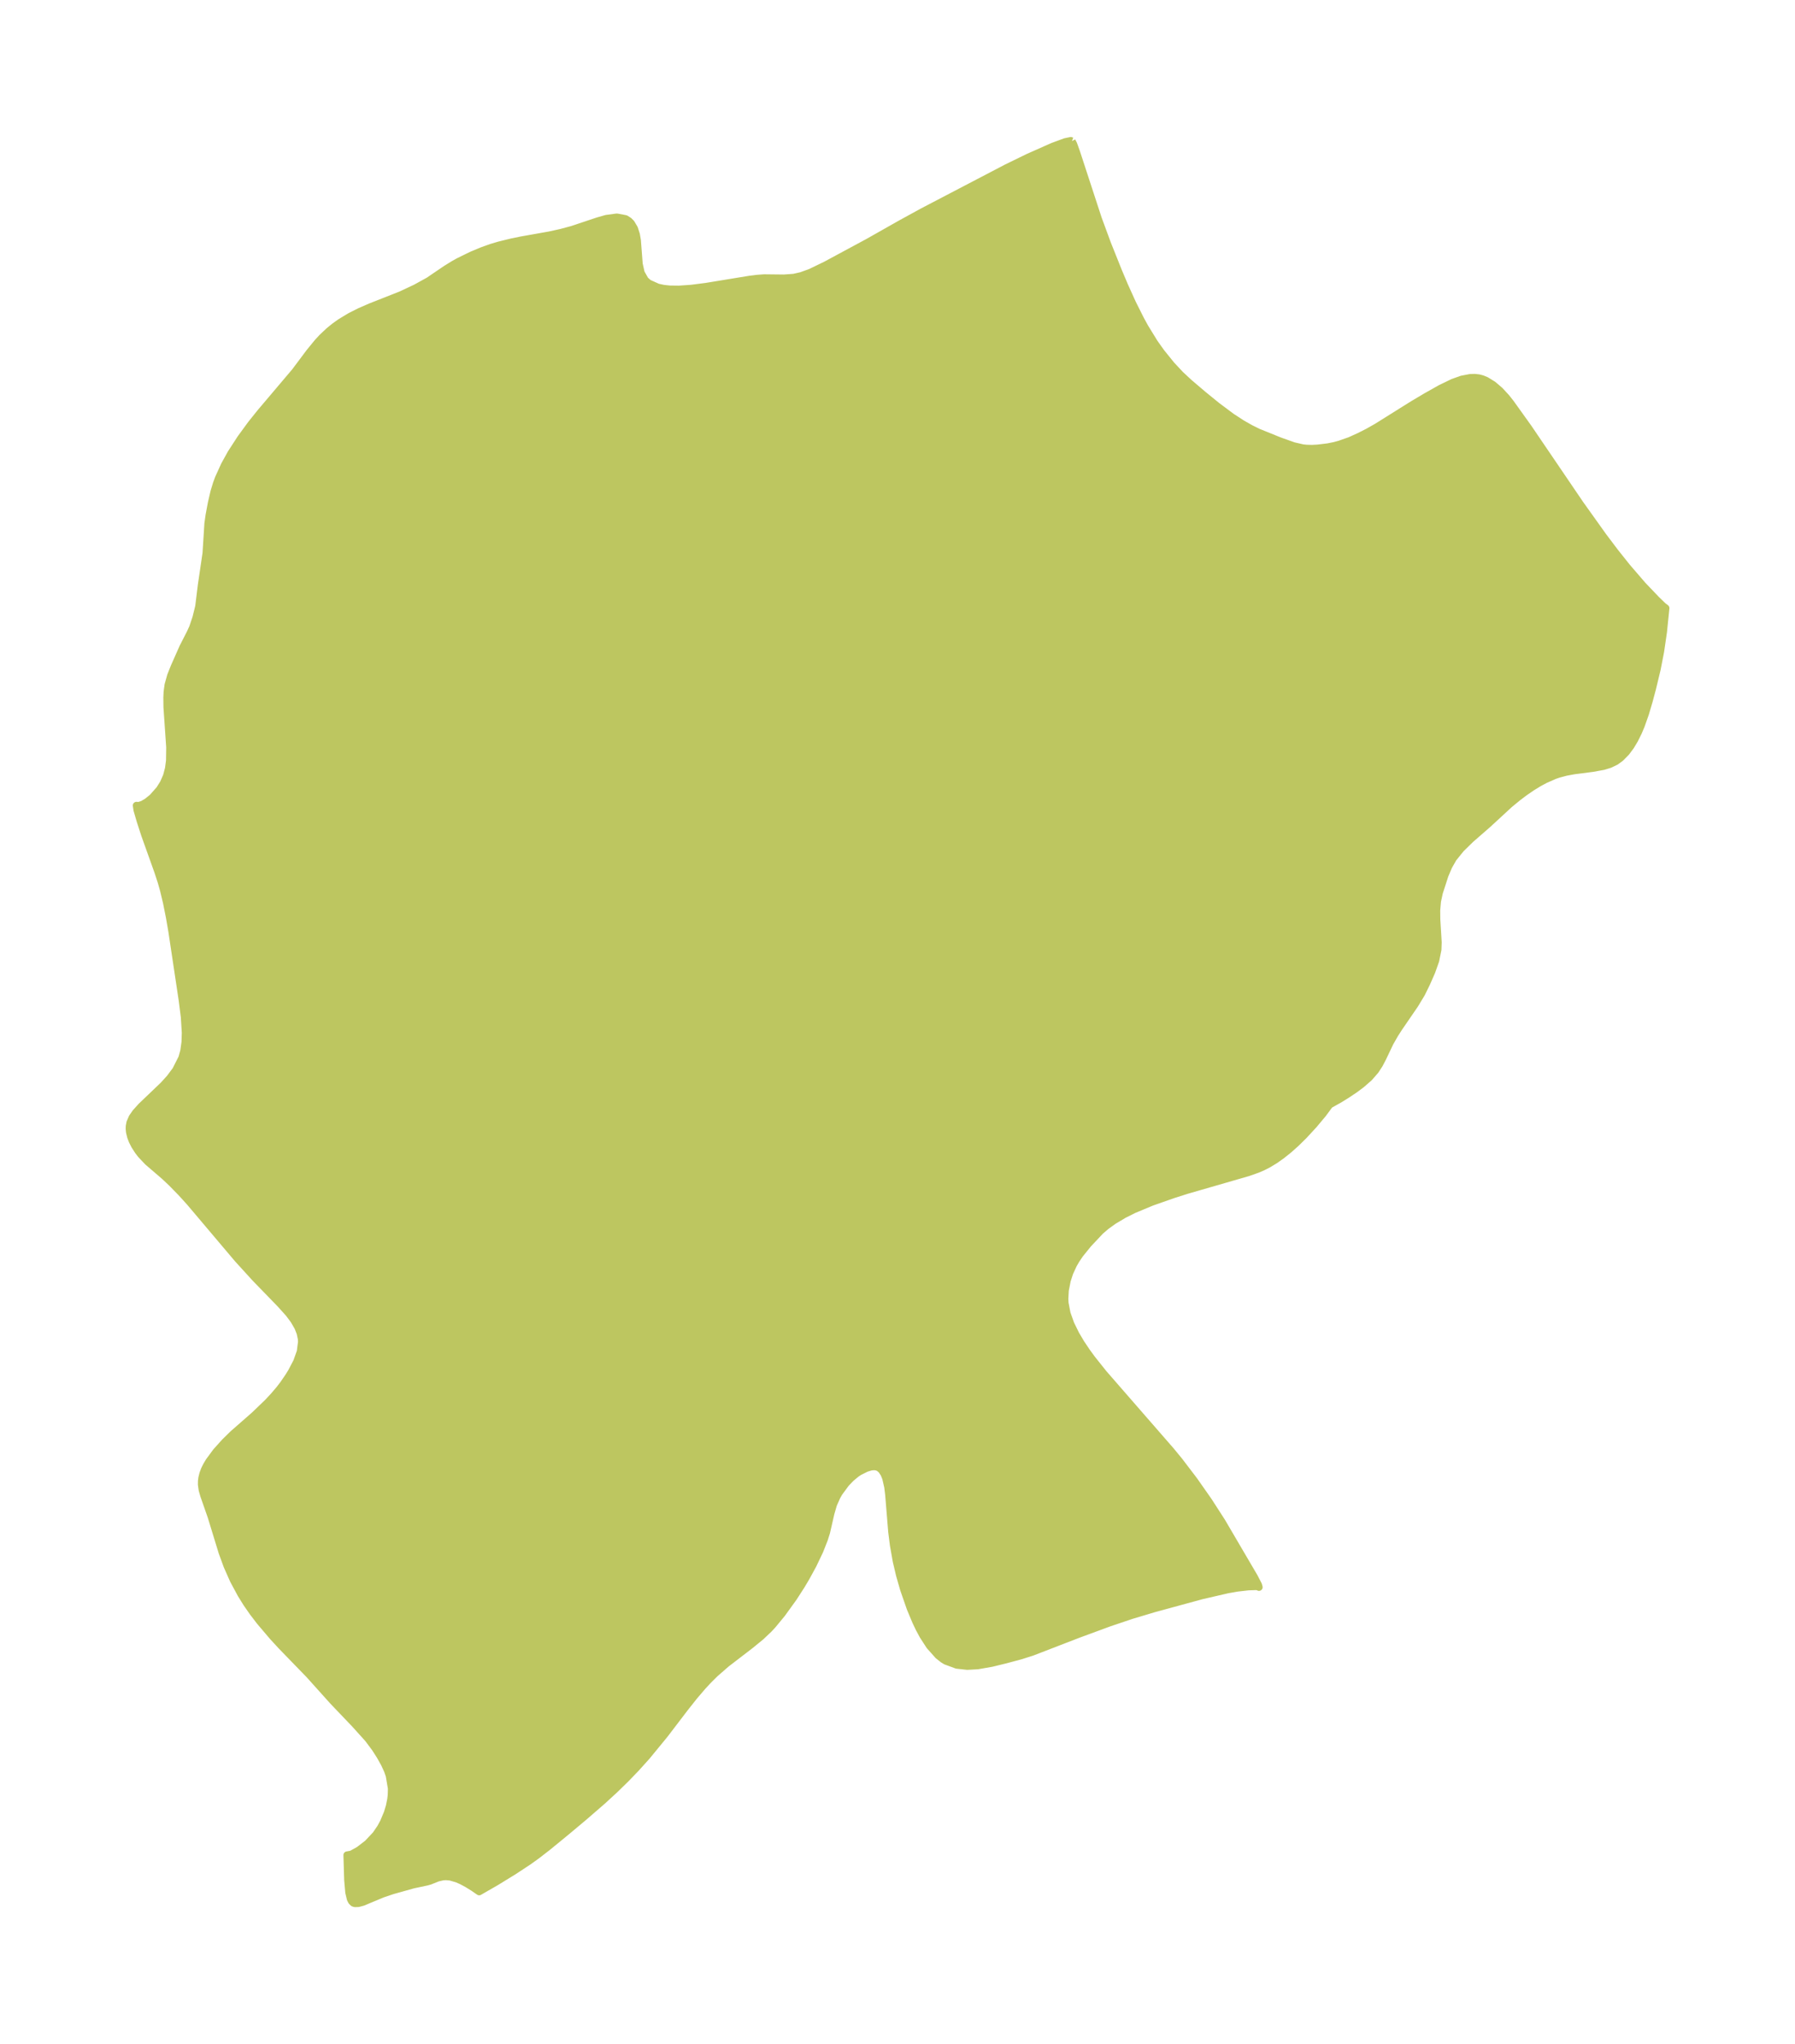 <?xml version="1.0" encoding="UTF-8"?>
<!DOCTYPE svg  PUBLIC '-//W3C//DTD SVG 1.1//EN'  'http://www.w3.org/Graphics/SVG/1.1/DTD/svg11.dtd'>
<svg width="246.32pt" height="280.51pt" version="1.1" viewBox="0 0 246.32 280.51" xmlns="http://www.w3.org/2000/svg" xmlns:xlink="http://www.w3.org/1999/xlink">
 <defs>
  <style type="text/css">*{stroke-linejoin: round; stroke-linecap: butt}</style>
 </defs>
 <g id="figure_1">
  <g id="patch_1">
   <path d="m0 280.51h246.32v-280.51h-246.32v280.51z" fill="none"/>
  </g>
  <g id="axes_1">
   <g id="PatchCollection_1">
    <defs>
     <path id="mc814fbda3b" d="m147.1-261.15 0.214 0.413 0.376 1.044 3.01 9.204 1.265 3.434 1.531 3.826 0.805 1.904 1.094 2.42 1.127 2.248 0.587 1.069 1.295 2.107 0.92 1.298 1.409 1.746 1.23 1.318 1.221 1.136 1.909 1.624 1.911 1.556 1.997 1.492 1.423 0.927 1.171 0.666 1.056 0.521 2.951 1.194 1.924 0.684 1.249 0.286 0.506 0.054 0.739 0.02 0.802-0.042 1.412-0.171 0.913-0.186 0.656-0.179 1.446-0.505 1.322-0.601 1.169-0.593 1.216-0.691 4.924-3.082 1.788-1.063 2.019-1.138 1.681-0.814 1.202-0.431 1.169-0.226 0.612-0.021 0.581 0.064 0.478 0.125 0.525 0.217 0.957 0.59 0.923 0.791 0.878 0.952 0.596 0.752 2.427 3.391 7.096 10.445 3.167 4.439 1.634 2.167 1.645 2.067 2.154 2.501 1.887 1.977 0.912 0.883 0.374 0.284-0.332 3.257-0.393 2.692-0.473 2.43-0.635 2.638-0.456 1.714-0.525 1.772-0.573 1.619-0.365 0.868-0.525 1.064-0.54 0.9-0.629 0.842-0.761 0.771-0.645 0.471-0.82 0.398-0.865 0.267-1.462 0.267-2.619 0.339-1.051 0.194-1.045 0.277-0.562 0.195-1.25 0.548-0.884 0.474-0.937 0.574-0.972 0.665-0.945 0.71-1.186 0.974-2.941 2.713-2.405 2.098-1.326 1.301-1.056 1.311-0.634 1.121-0.499 1.182-0.777 2.396-0.258 1.202-0.106 1.235 0.013 1.251 0.191 3.133-0.035 0.997-0.305 1.511-0.54 1.521-0.67 1.529-0.717 1.467-0.923 1.527-2.209 3.224-0.541 0.845-0.658 1.152-1.029 2.161-0.445 0.844-0.534 0.819-0.848 0.973-1.071 0.938-0.886 0.659-1.041 0.7-1.003 0.624-1.428 0.805-0.927 1.253-1.237 1.478-1.375 1.493-1.075 1.057-0.979 0.874-1.02 0.815-0.885 0.622-0.913 0.553-0.707 0.363-0.782 0.339-1.275 0.451-8.423 2.435-1.753 0.556-3.021 1.057-2.484 1.034-1.354 0.675-1.424 0.849-1.013 0.729-0.806 0.689-1.685 1.793-1.135 1.405-0.503 0.747-0.379 0.652-0.519 1.125-0.347 1.067-0.265 1.35-0.066 1.18 0.03 0.553 0.274 1.438 0.511 1.435 0.697 1.426 0.714 1.207 0.801 1.196 0.719 0.983 1.571 1.972 9.269 10.643 1.144 1.394 2.03 2.665 1.981 2.829 1.823 2.83 4.447 7.584 0.564 1.087 0.089 0.325-0.127-0.072-0.275-0.033-1.054 0.032-1.532 0.175-1.308 0.23-3.585 0.828-6.532 1.781-3.052 0.913-3.05 1.027-4.252 1.567-6.382 2.464-1.593 0.504-2.049 0.548-1.89 0.461-1.925 0.336-1.429 0.079-1.442-0.16-1.504-0.556-0.378-0.234-0.655-0.518-1.174-1.318-0.909-1.403-0.511-0.948-0.479-1.001-0.757-1.814-0.908-2.615-0.557-1.94-0.446-1.896-0.391-2.202-0.234-1.853-0.418-5.098-0.131-1.059-0.272-1.193-0.239-0.592-0.346-0.527-0.356-0.302-0.304-0.126-0.281-0.044-0.321 0.011-0.297 0.052-0.544 0.169-0.981 0.49-0.366 0.244-0.737 0.606-0.699 0.724-0.941 1.276-0.303 0.526-0.492 1.105-0.351 1.214-0.595 2.597-0.291 0.927-0.63 1.605-0.922 1.935-0.941 1.726-0.636 1.072-1.094 1.701-1.608 2.228-1.297 1.57-0.482 0.516-1.09 1.036-1.458 1.192-3.281 2.52-1.578 1.377-0.951 0.946-0.755 0.818-1.142 1.337-1.286 1.624-2.778 3.643-2.435 2.969-1.474 1.637-1.438 1.491-1.5 1.461-1.669 1.534-2.635 2.283-2.426 2.03-2.468 2.022-1.507 1.167-1.15 0.823-1.994 1.314-2.399 1.474-2.341 1.348-0.776-0.539-0.863-0.535-0.747-0.4-0.637-0.282-0.94-0.273-0.61-0.052-0.412 0.028-0.704 0.161-1.059 0.424-0.406 0.118-1.884 0.399-2.858 0.801-1.343 0.452-2.727 1.136-0.615 0.167-0.486 0.014-0.2-0.071-0.226-0.216-0.168-0.329-0.214-0.9-0.151-1.718-0.103-3.412 0.601-0.109 1.032-0.571 1.187-0.915 1.122-1.191 0.662-0.97 0.418-0.773 0.531-1.273 0.276-0.925 0.183-0.918 0.069-0.598 0.023-0.882-0.299-1.784-0.24-0.689-0.428-0.933-0.603-1.081-0.686-1.068-0.952-1.277-1.812-2.01-3.011-3.155-3.255-3.624-3.841-3.961-1.164-1.266-1.77-2.084-0.942-1.231-0.882-1.27-0.771-1.242-1.036-1.929-0.859-1.939-0.683-1.868-1.511-4.932-1.009-2.887-0.216-0.756-0.103-0.736 0.008-0.498 0.06-0.442 0.137-0.549 0.208-0.558 0.277-0.559 0.346-0.58 0.975-1.326 1.173-1.307 1.124-1.105 2.947-2.584 1.825-1.754 0.837-0.899 0.793-0.933 0.536-0.701 0.731-1.071 0.376-0.612 0.723-1.383 0.49-1.373 0.174-1.351-0.027-0.424-0.172-0.805-0.312-0.786-0.556-0.961-0.708-0.943-1.15-1.276-3.454-3.563-2.382-2.615-6.578-7.782-1.182-1.304-1.297-1.327-1.002-0.948-2.294-1.97-0.923-0.977-0.388-0.502-0.478-0.74-0.332-0.655-0.212-0.555-0.158-0.643-0.045-0.445 0.011-0.384 0.093-0.488 0.303-0.697 0.468-0.676 0.769-0.854 3.029-2.895 0.894-0.987 0.817-1.097 0.844-1.671 0.262-0.944 0.17-1.22 0.039-1.288-0.133-2.162-0.29-2.284-1.408-9.384-0.344-1.999-0.408-2.042-0.408-1.704-0.323-1.145-0.454-1.387-1.805-5.052-0.633-1.95-0.424-1.461-0.09-0.619 0.292 0.031 0.557-0.179 0.613-0.359 0.74-0.597 0.973-1.101 0.541-0.866 0.42-0.958 0.274-1.028 0.145-1.085 0.027-1.844-0.379-5.501-0.015-1.325 0.037-0.777 0.13-0.958 0.356-1.273 0.487-1.215 1.182-2.668 1.024-2.007 0.333-0.733 0.444-1.323 0.378-1.532 0.363-2.937 0.643-4.379 0.257-4.082 0.156-1.103 0.314-1.689 0.368-1.584 0.329-1.081 0.279-0.757 0.821-1.804 0.903-1.632 1.321-2.036 1.443-1.974 1.266-1.578 4.741-5.601 2.023-2.7 1.109-1.353 0.586-0.632 0.939-0.887 0.767-0.624 0.812-0.58 1.359-0.819 1.3-0.653 1.493-0.652 4.149-1.635 2.007-0.942 1.788-0.985 2.409-1.635 1.026-0.635 0.69-0.385 1.764-0.864 1.435-0.601 1.298-0.465 1.041-0.309 1.765-0.433 1.303-0.266 3.889-0.69 1.566-0.347 1.523-0.41 3.495-1.169 1.169-0.333 1.452-0.197 1.208 0.228 0.455 0.292 0.305 0.311 0.428 0.717 0.265 0.825 0.142 0.812 0.248 3.25 0.269 1.199 0.554 0.989 0.49 0.435 1.266 0.569 0.786 0.167 0.855 0.09 1.263 0.015 1.69-0.118 2.012-0.257 6.051-0.992 0.987-0.12 0.95-0.068 2.722 0.03 1.337-0.098 1.018-0.23 1.269-0.459 2.102-1.018 5.779-3.115 4.561-2.581 2.966-1.626 11.515-6.017 2.958-1.442 3.404-1.51 1.675-0.616 0.762-0.157 0.164 0.061" stroke="#bdc660"/>
    </defs>
    <g clip-path="url(#p6504b48765)">
     <use y="280.512" fill="#bdc660" stroke="#bdc660" xlink:href="#mc814fbda3b"/>
    </g>
   </g>
  </g>
 </g>
 <defs>
  <clipPath id="p6504b48765">
   <rect x="7.2" y="7.2" width="231.92" height="266.11"/>
  </clipPath>
 </defs>
</svg>
